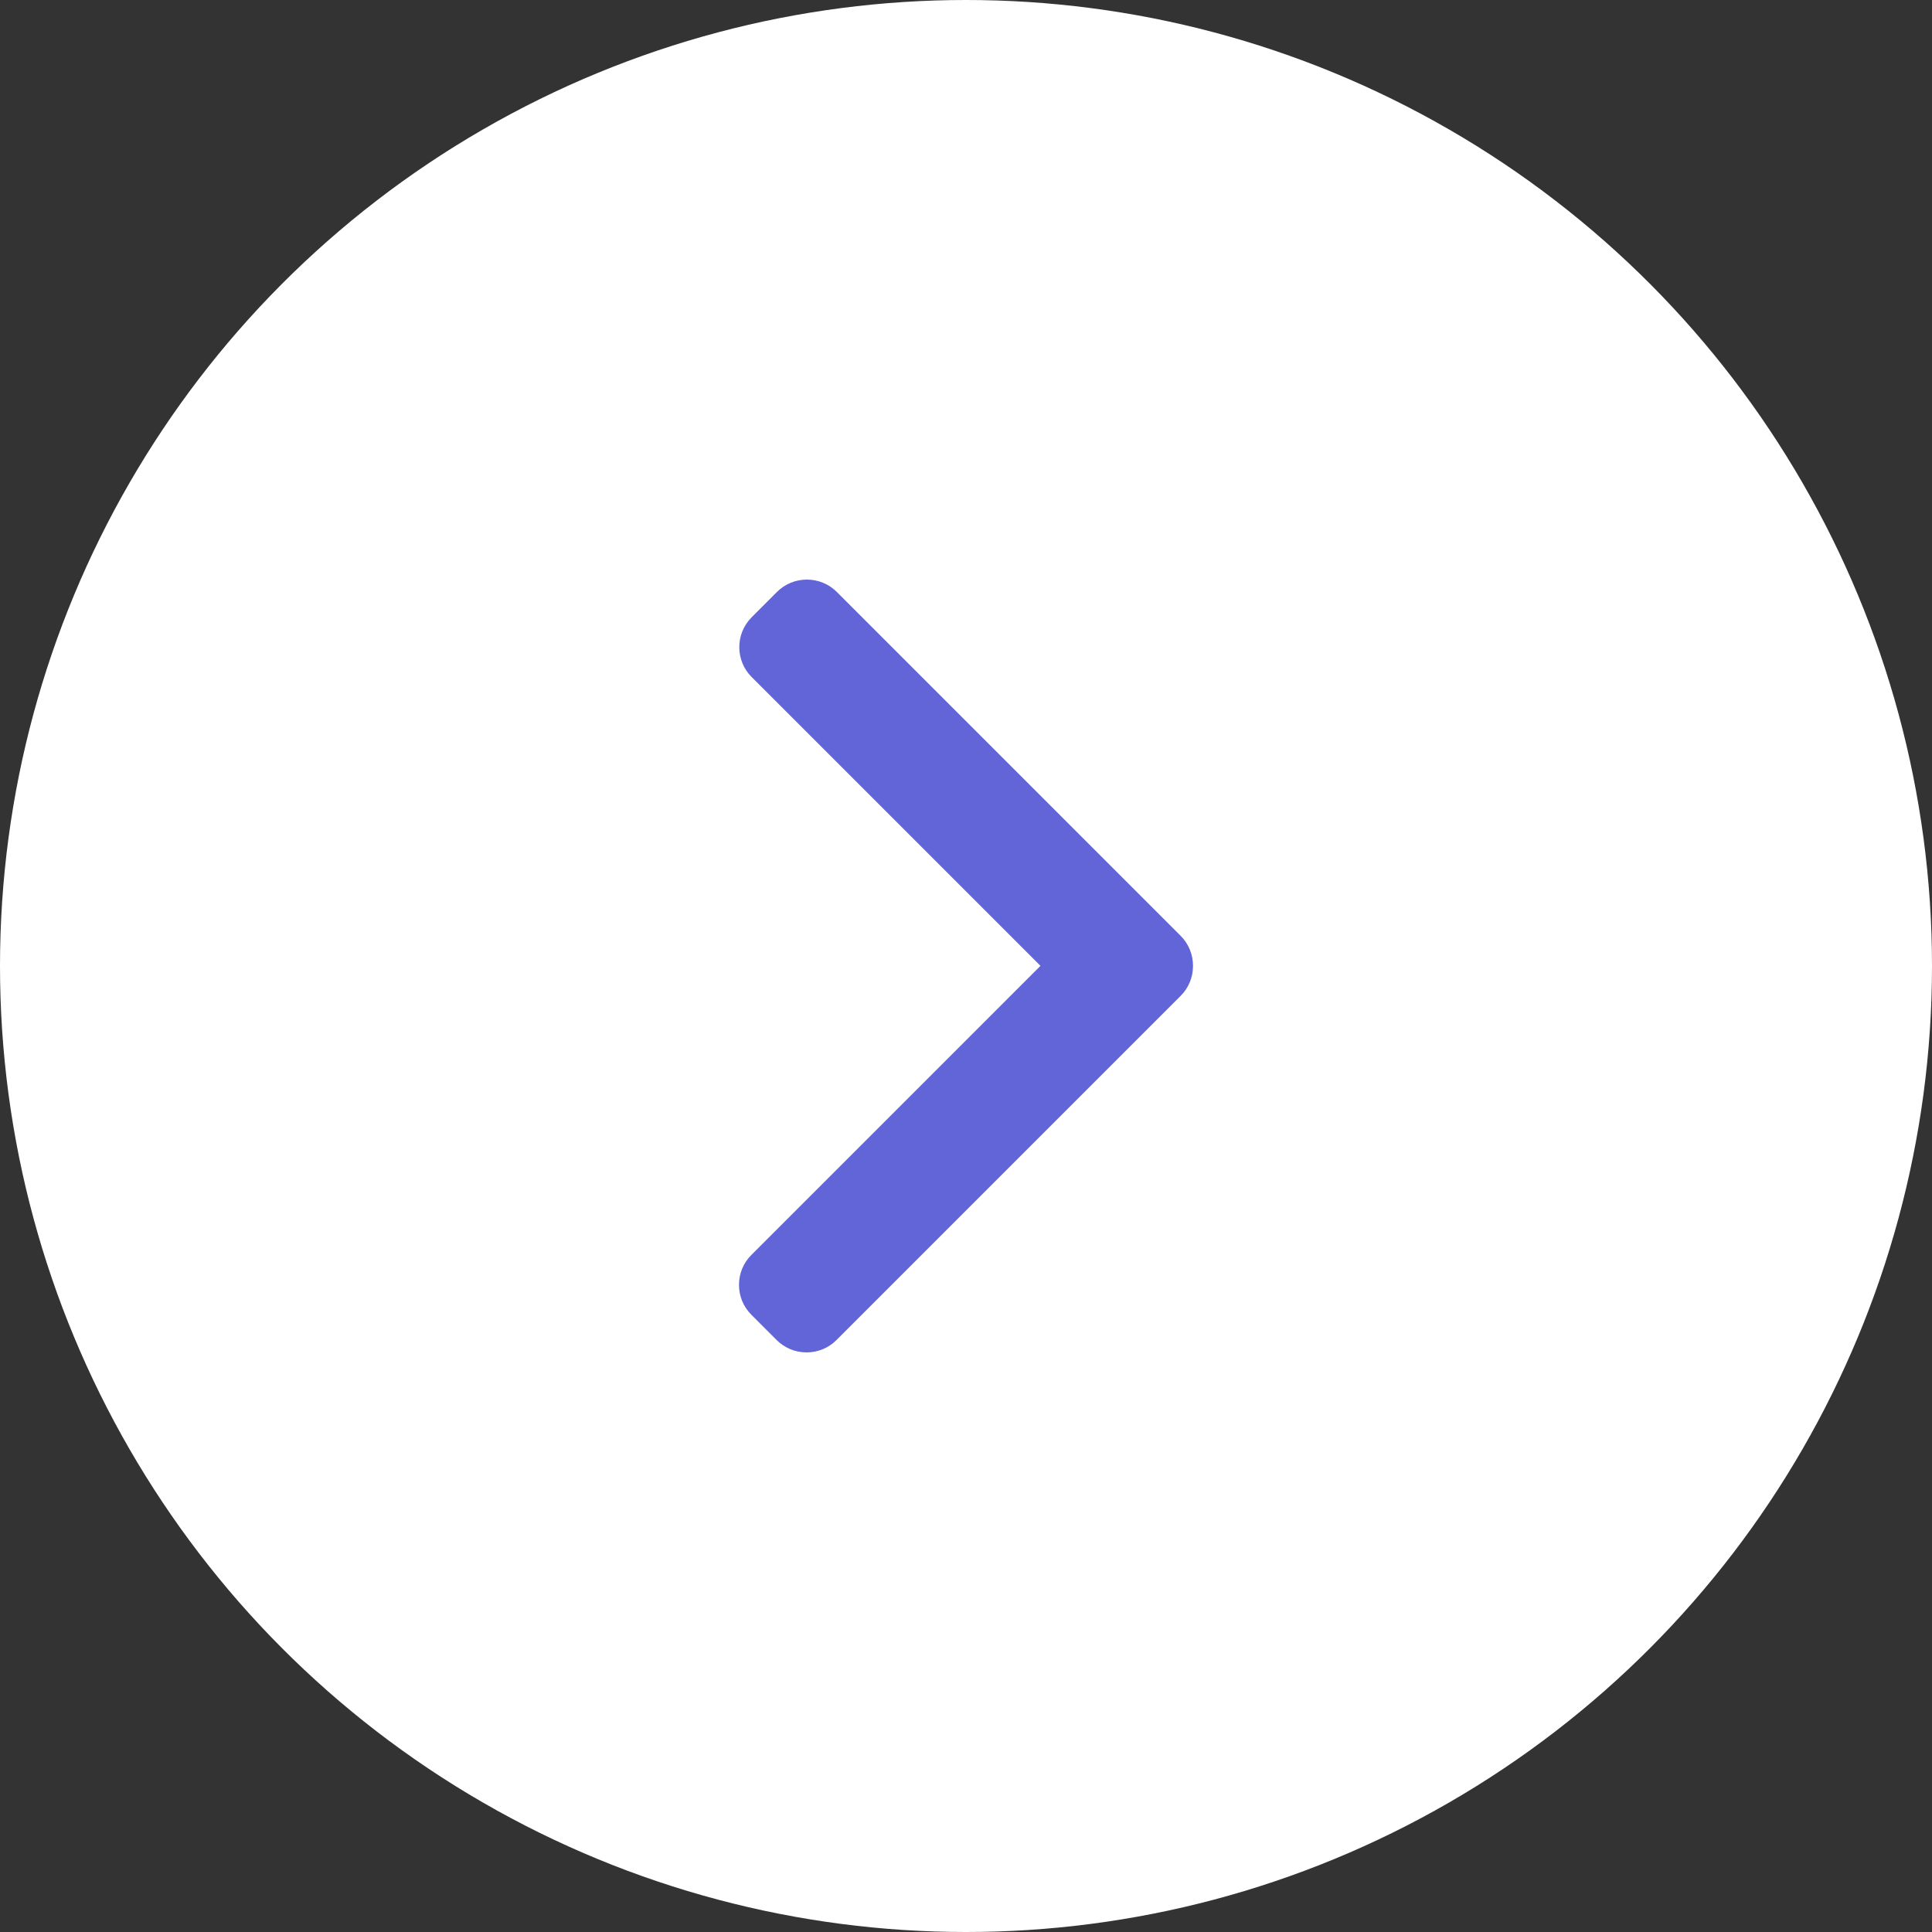 <svg width="50" height="50" viewBox="0 0 50 50" fill="none" xmlns="http://www.w3.org/2000/svg">
<rect x="0" y="0" width="50" height="50" fill="#333333" stroke="none"/>
<circle r="25" transform="matrix(-1 0 0 1 25 25)" fill="#FFFFFF"/>
<path d="M30.556 24.22L21.656 15.319C21.45 15.114 21.175 15 20.882 15C20.589 15 20.314 15.114 20.108 15.319L19.453 15.975C19.026 16.402 19.026 17.096 19.453 17.522L26.927 24.996L19.445 32.478C19.239 32.684 19.125 32.959 19.125 33.251C19.125 33.545 19.239 33.819 19.445 34.025L20.1 34.681C20.306 34.886 20.581 35 20.874 35C21.167 35 21.442 34.886 21.647 34.681L30.556 25.772C30.762 25.566 30.875 25.29 30.875 24.996C30.875 24.702 30.762 24.426 30.556 24.22Z" fill="#6165D7"/>
</svg>
